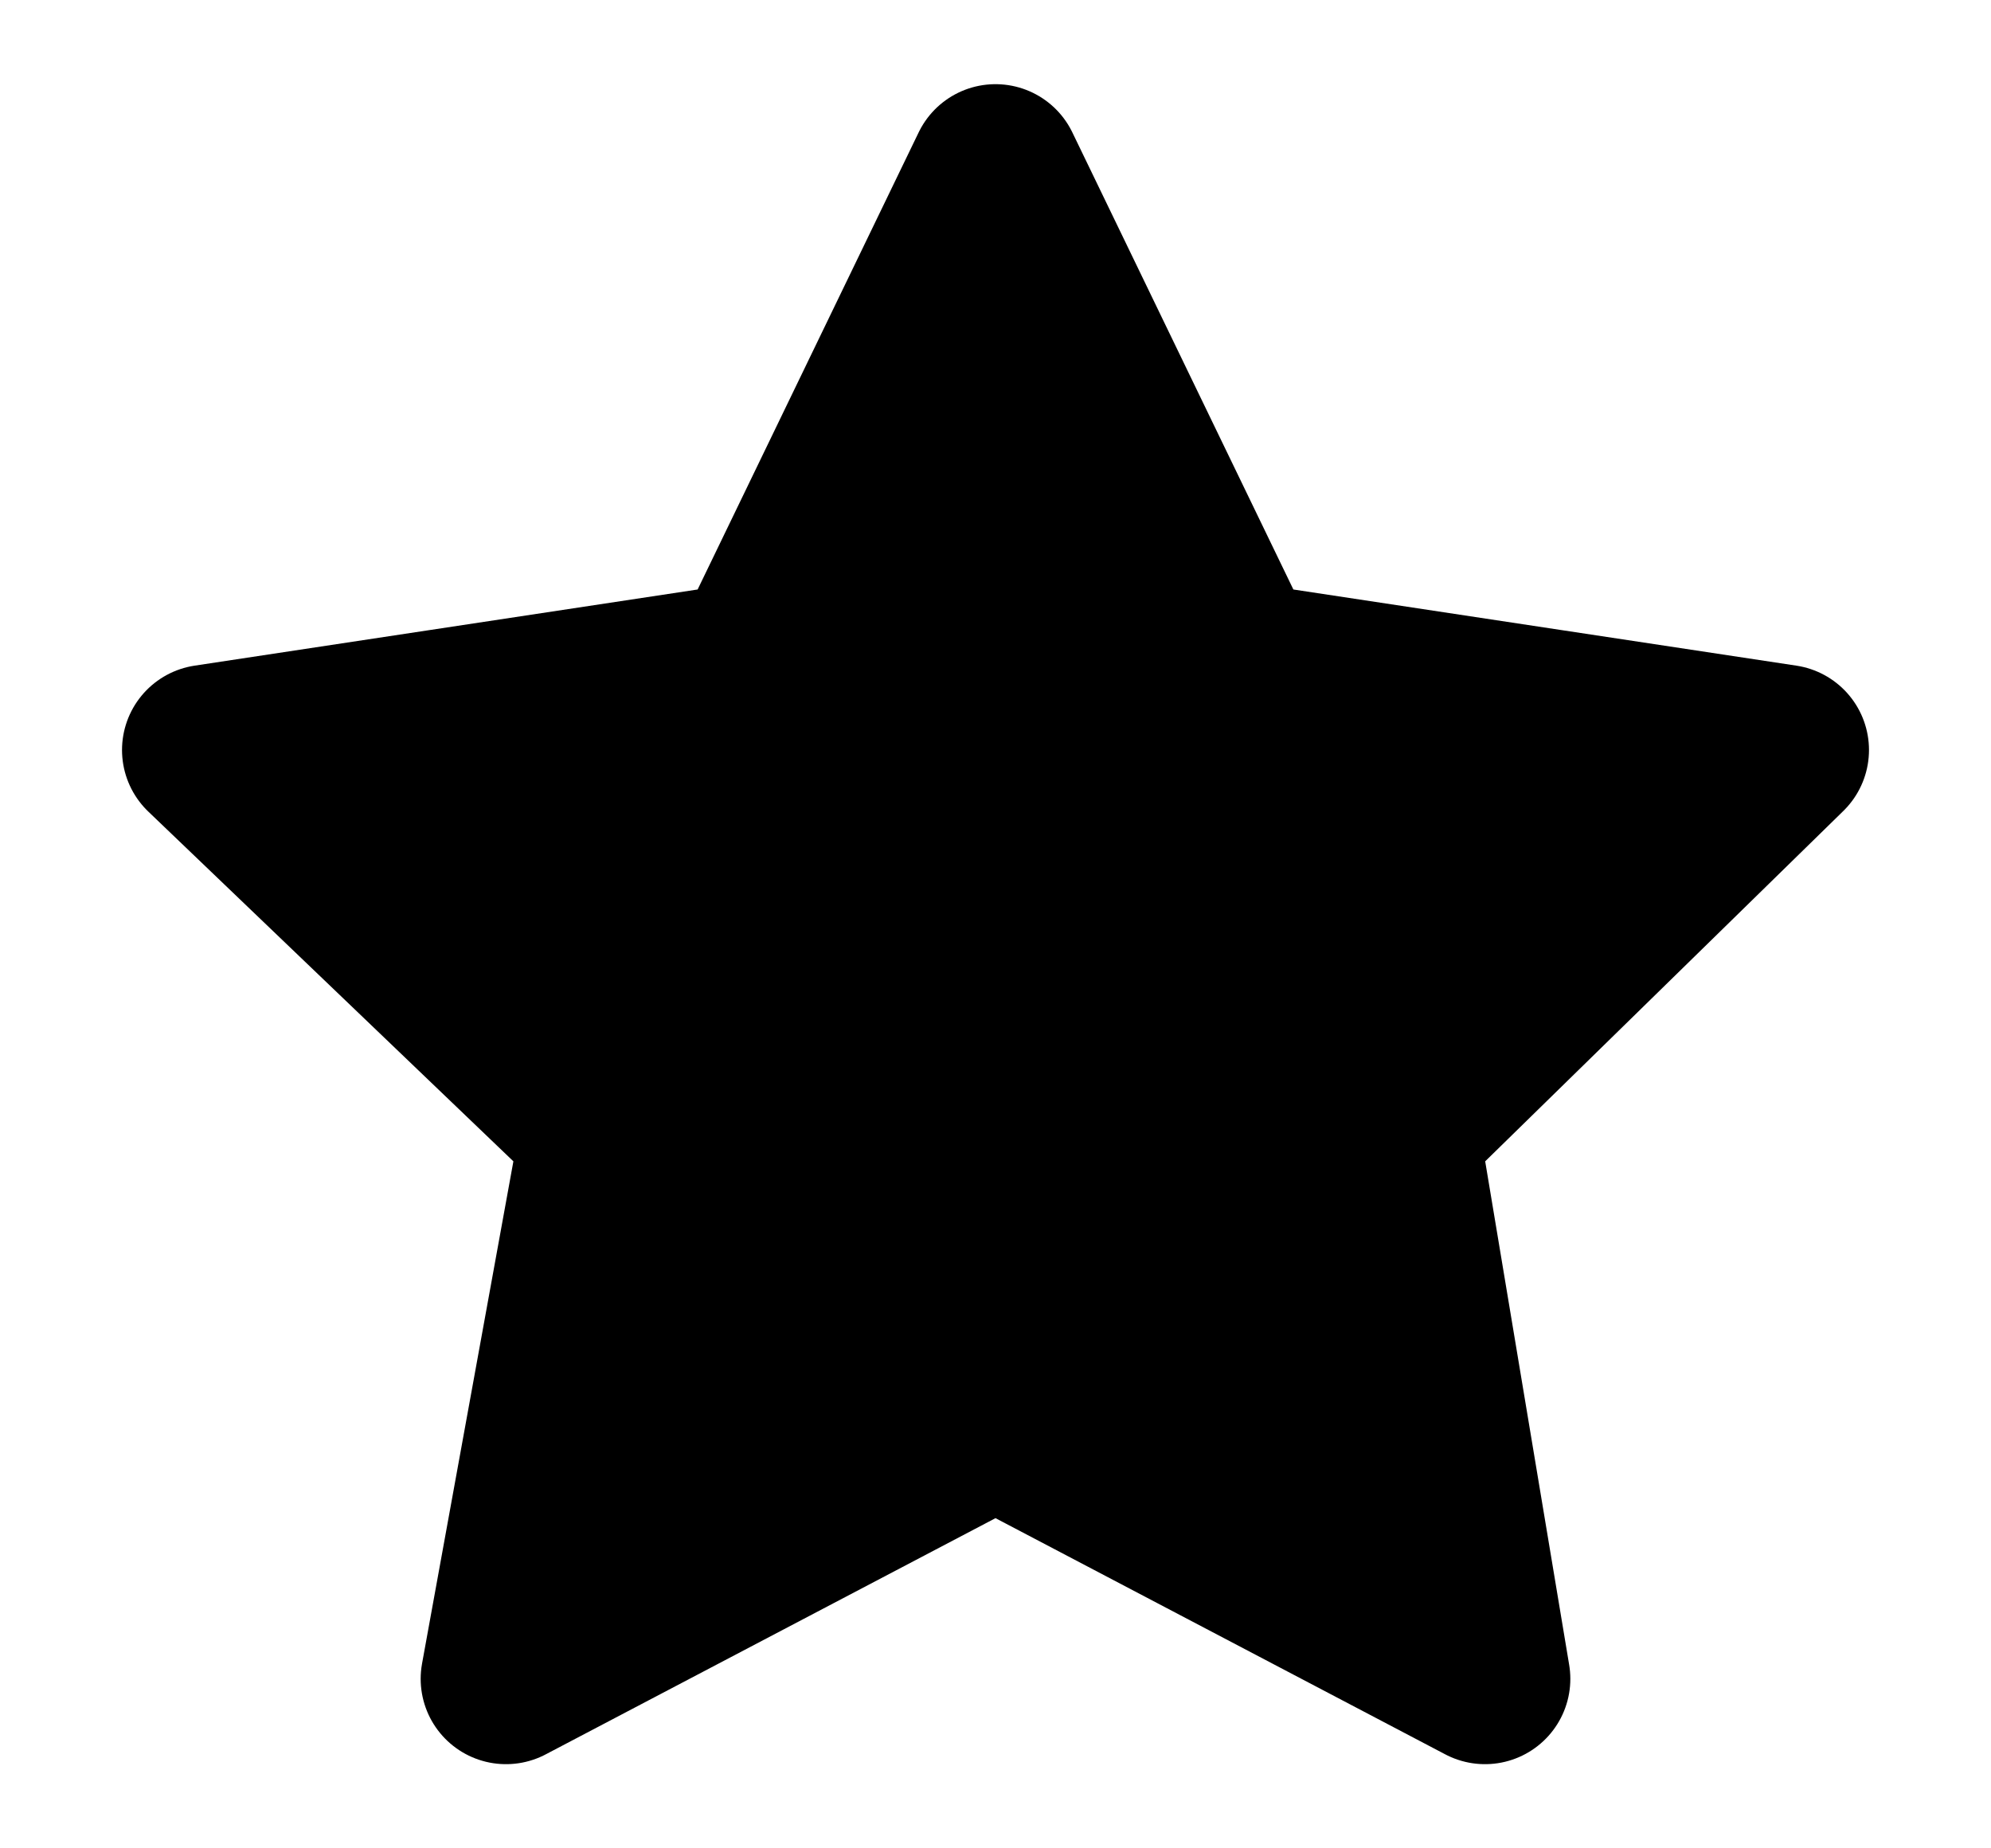 <svg width="14" height="13" viewBox="0 0 14 13" xmlns="http://www.w3.org/2000/svg">
<path d="M7 1.192L8.692 4.692L12.542 5.275L9.8 7.958L10.442 11.808L7 10L3.558 11.808L4.258 7.958L1.458 5.275L5.308 4.692L7 1.192Z" stroke="currentColor" stroke-width="1.2" stroke-miterlimit="10" stroke-linecap="round" stroke-linejoin="round"/>
</svg>
